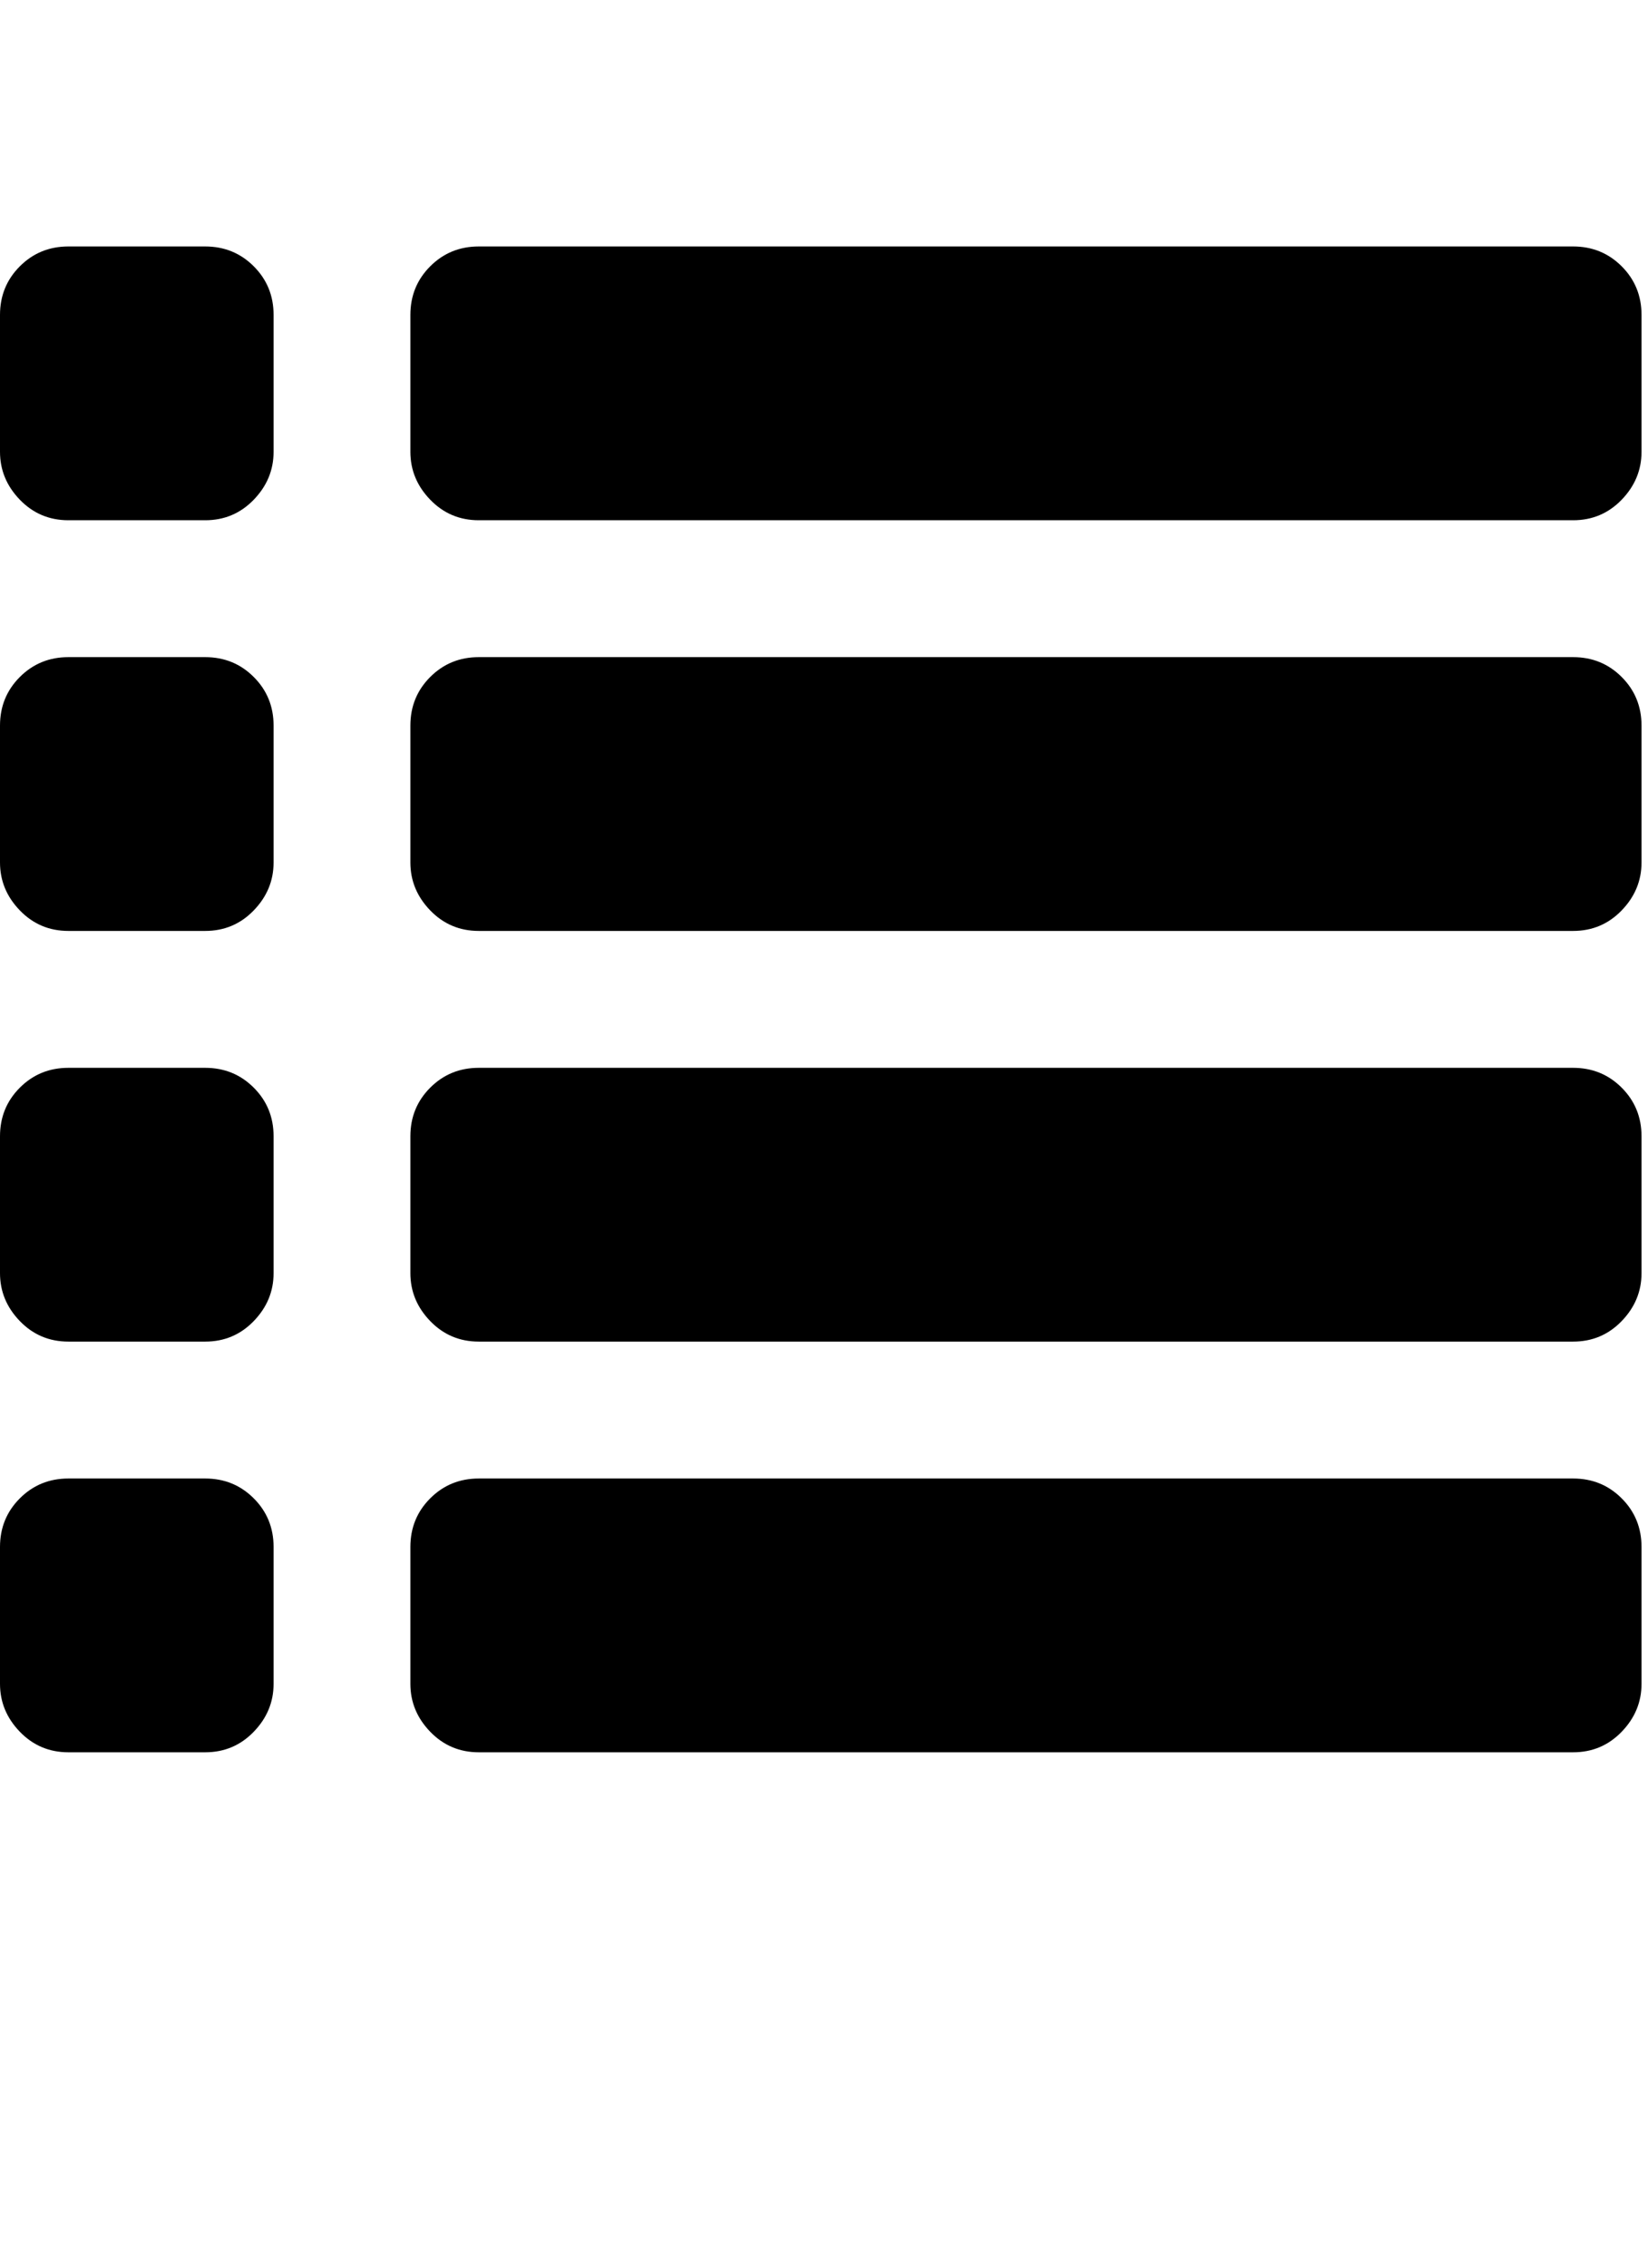 <svg xmlns="http://www.w3.org/2000/svg" width="896" height="1232" viewBox="0 0 896 1232"><path d="M0 914.814V840.44q0-15.618 10.784-26.402t26.402-10.784h74.373q15.618 0 26.402 10.784t10.784 26.403v74.374q0 14.874-10.784 26.03T111.56 952H37.185q-15.618 0-26.402-11.156T0 914.814zm0-223.12v-74.372q0-15.618 10.784-26.402t26.402-10.784h74.373q15.618 0 26.402 10.784t10.784 26.402v74.373q0 14.874-10.784 26.03T111.56 728.88H37.185q-15.618 0-26.402-11.155Q0 706.57 0 691.695zm0-223.118v-74.373q0-15.618 10.784-26.402 10.784-10.783 26.402-10.783h74.373q15.618 0 26.402 10.784 10.784 10.785 10.784 26.403v74.373q0 14.875-10.784 26.03-10.784 11.157-26.403 11.157H37.185q-15.618 0-26.402-11.156T0 468.577zm0-223.118v-74.373q0-15.62 10.784-26.403 10.784-10.784 26.402-10.784h74.373q15.618 0 26.402 10.784t10.784 26.403v74.373q0 14.874-10.784 26.03t-26.403 11.156H37.185q-15.618 0-26.402-11.156T0 245.458zm223.12 669.356V840.44q0-15.618 10.783-26.402 10.784-10.784 26.402-10.784h594.983q15.618 0 26.403 10.784 10.785 10.784 10.785 26.403v74.374q0 14.874-10.784 26.03T855.29 952H260.305q-15.618 0-26.402-11.156t-10.784-26.03zm0-223.12v-74.372q0-15.618 10.783-26.402 10.784-10.784 26.402-10.784h594.983q15.618 0 26.403 10.784 10.785 10.784 10.785 26.402v74.373q0 14.874-10.784 26.03T855.29 728.88H260.305q-15.618 0-26.402-11.155-10.784-11.156-10.784-26.03zm0-223.118v-74.373q0-15.618 10.783-26.402 10.784-10.783 26.402-10.783h594.983q15.618 0 26.403 10.784 10.785 10.785 10.785 26.403v74.373q0 14.875-10.784 26.03-10.784 11.157-26.402 11.157H260.305q-15.618 0-26.402-11.156t-10.784-26.03zm0-223.118v-74.373q0-15.62 10.783-26.403 10.784-10.784 26.402-10.784h594.983q15.618 0 26.403 10.784 10.785 10.784 10.785 26.403v74.373q0 14.874-10.784 26.03t-26.402 11.156H260.305q-15.618 0-26.402-11.156t-10.784-26.03z"/></svg>